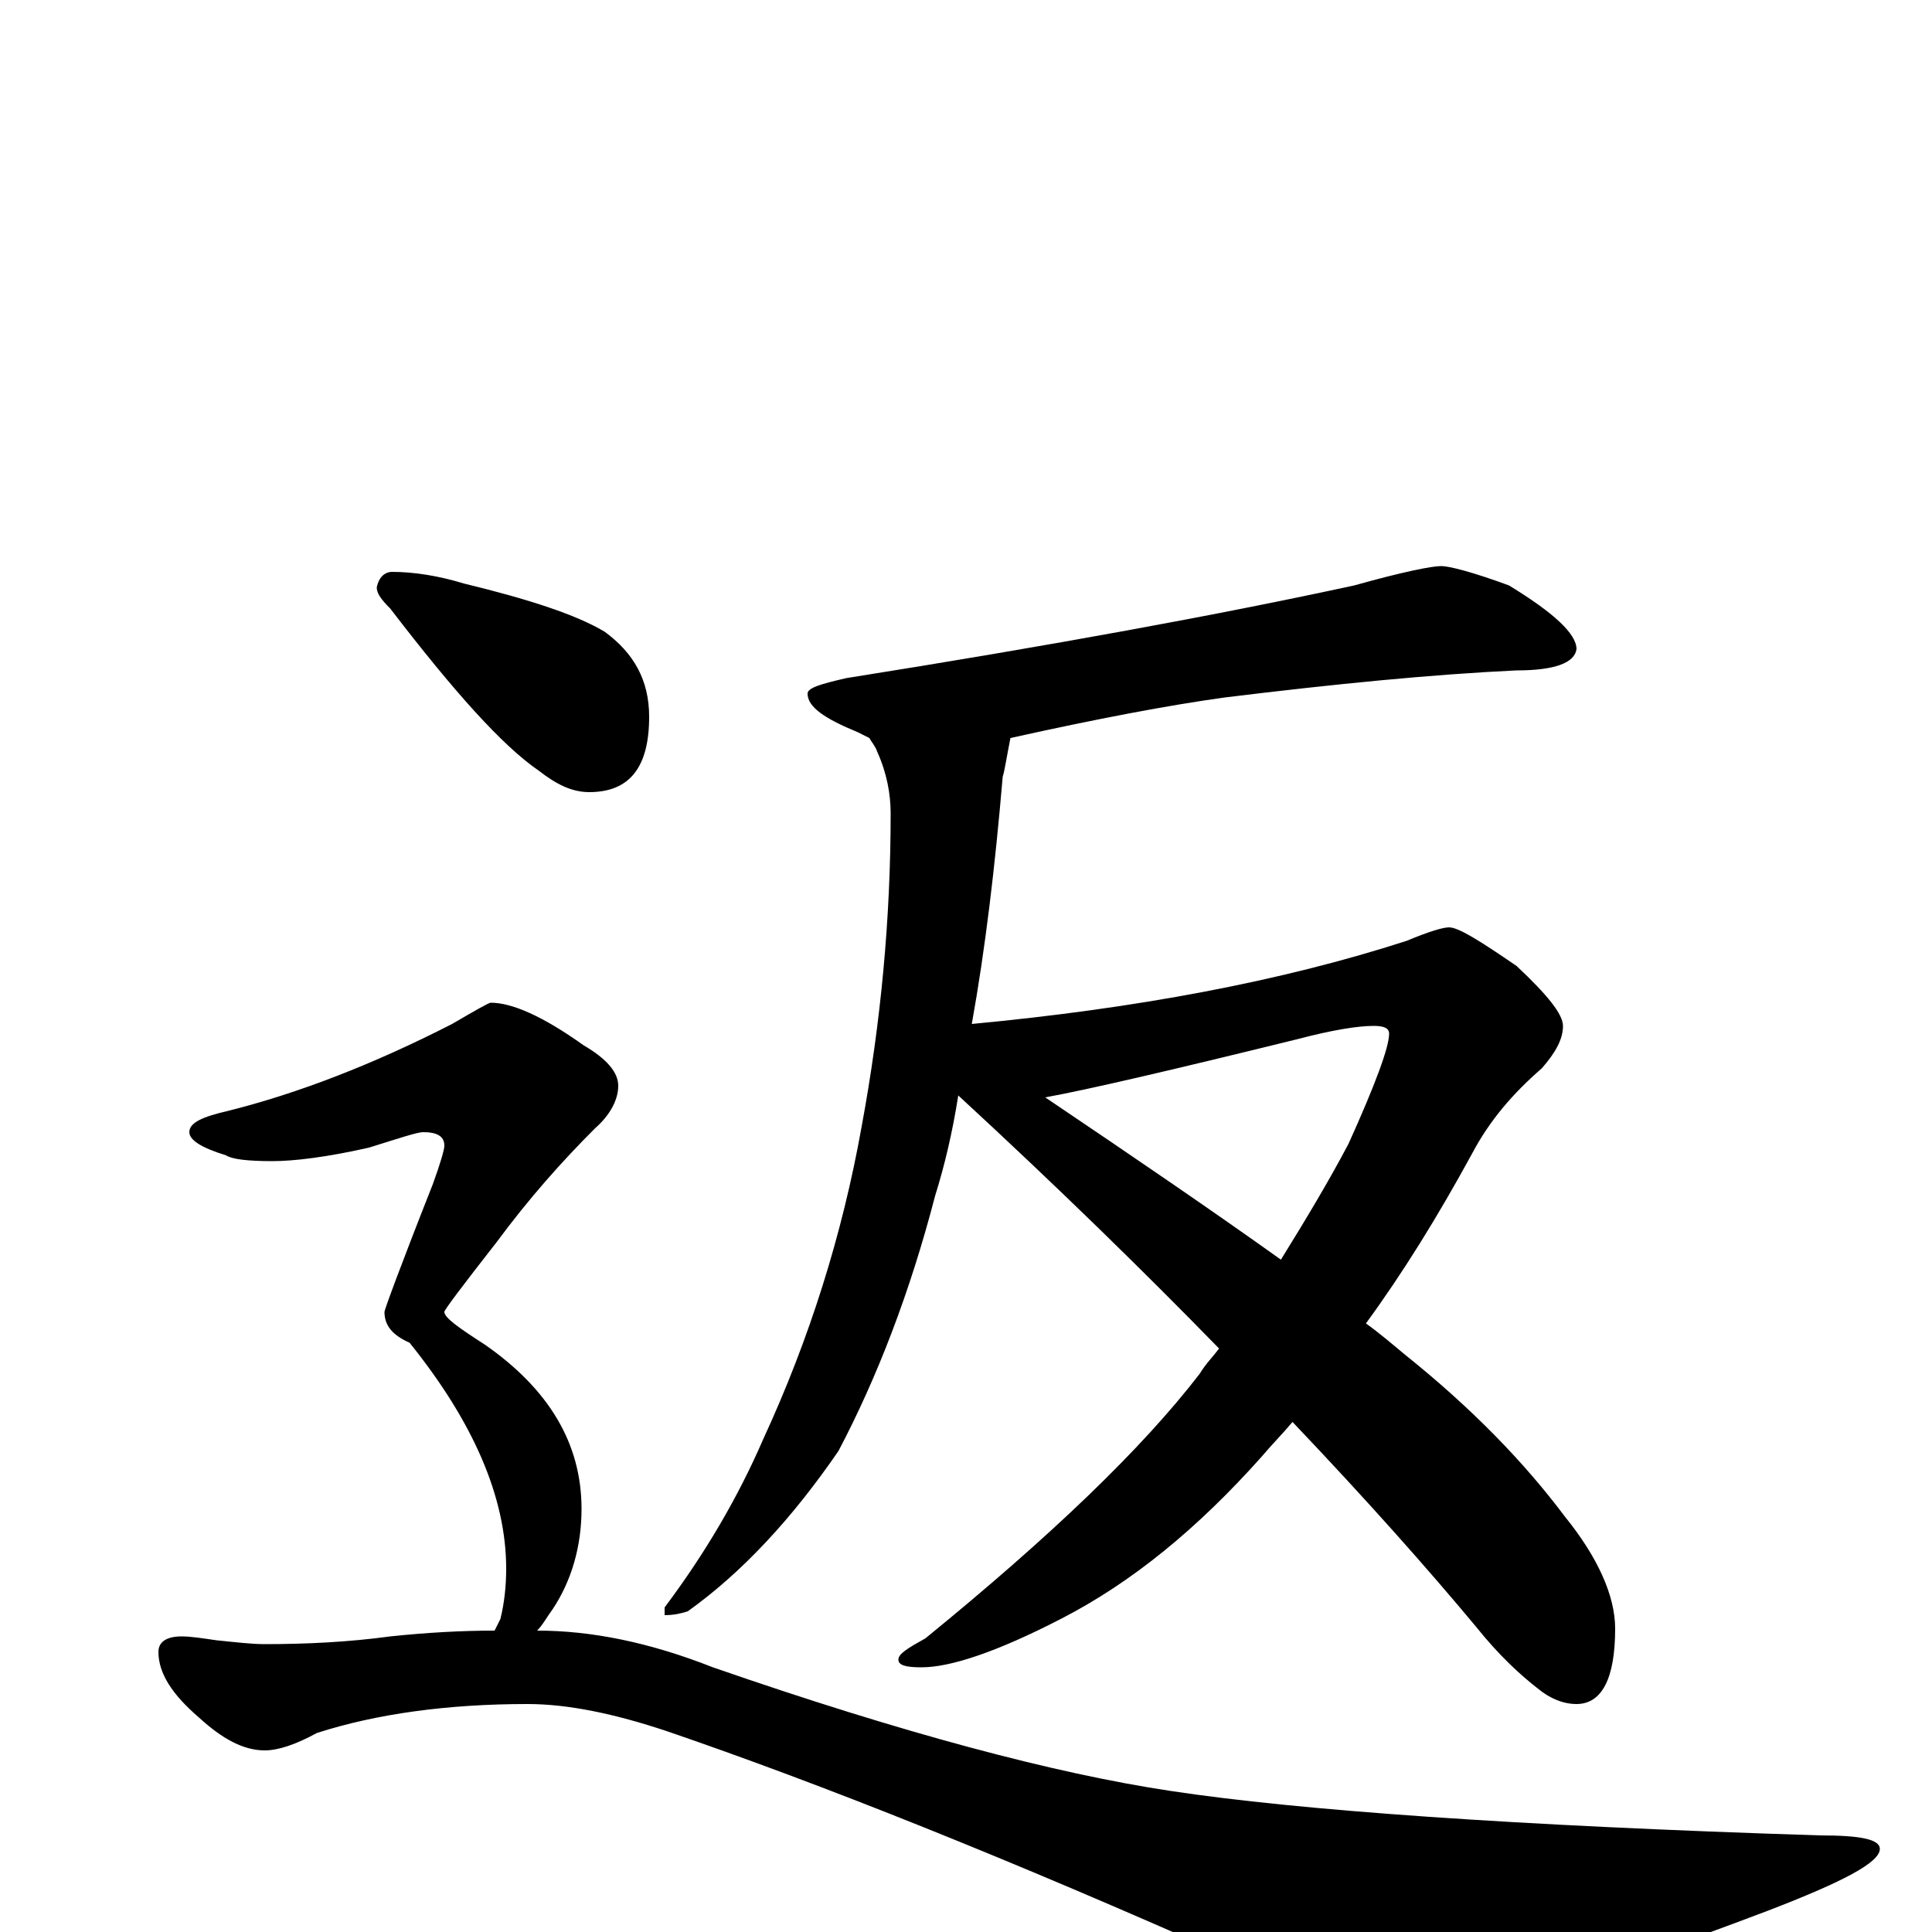 <?xml version="1.0" encoding="utf-8" ?>
<!DOCTYPE svg PUBLIC "-//W3C//DTD SVG 1.1//EN" "http://www.w3.org/Graphics/SVG/1.1/DTD/svg11.dtd">
<svg version="1.1" id="Layer_1" xmlns="http://www.w3.org/2000/svg" xmlns:xlink="http://www.w3.org/1999/xlink" x="0px" y="145px" width="1000px" height="1000px" viewBox="0 0 1000 1000" enable-background="new 0 0 1000 1000" xml:space="preserve">
<g id="Layer_1">
<path id="glyph" transform="matrix(1 0 0 -1 0 1000)" d="M746,707C750,707 762,704 781,697C804,683 816,672 816,664C815,657 805,653 785,653C742,651 691,646 634,639C605,635 568,628 523,618C521,608 520,601 519,598C515,551 510,509 503,470C588,478 663,492 728,513C740,518 747,520 750,520C755,520 766,513 785,500C801,485 809,475 809,469C809,462 805,455 798,447C783,434 771,420 762,403C744,370 726,341 707,315C714,310 721,304 727,299C762,271 789,243 810,215C827,194 836,174 836,157C836,131 829,118 816,118C809,118 802,121 796,126C787,133 776,143 764,158C739,188 708,223 669,264C664,258 658,252 653,246C620,209 586,181 549,162C516,145 492,137 477,137C469,137 465,138 465,141C465,144 470,147 479,152C544,205 591,250 621,289C624,294 628,298 631,302C592,342 547,386 496,433C493,414 489,397 484,381C471,331 454,287 434,249C410,214 384,186 356,166C353,165 349,164 344,164l0,4C365,196 382,225 395,255C419,307 436,361 446,417C456,471 461,525 461,579C461,589 459,600 454,611C453,614 451,616 450,618C448,619 446,620 444,621C427,628 418,634 418,641C418,644 425,646 438,649C545,666 632,682 701,697C726,704 741,707 746,707M541,432C587,401 628,373 663,348C676,369 688,389 698,408C712,439 719,458 719,465C719,468 716,469 711,469C703,469 690,467 671,462C606,446 563,436 541,432M203,704C214,704 227,702 240,698C273,690 298,682 313,673C328,662 336,648 336,629C336,603 326,590 305,590C296,590 288,594 279,601C260,614 235,642 202,685C197,690 195,693 195,696C196,701 199,704 203,704M254,481C265,481 281,474 302,459C314,452 320,445 320,438C320,431 316,423 308,416C291,399 274,380 257,357C239,334 230,322 230,321C230,318 237,313 251,304C284,281 301,253 301,219C301,200 296,182 286,167C283,163 281,159 278,156C306,156 336,150 369,137C467,103 546,82 606,73C672,63 784,55 942,50C963,50 973,48 973,43C973,36 954,26 915,11C820,-25 760,-43 735,-43C719,-43 688,-34 641,-15C522,38 424,77 345,104C318,113 294,118 273,118C232,118 195,113 164,103C153,97 144,94 137,94C126,94 115,100 103,111C89,123 82,134 82,145C82,150 86,153 94,153C99,153 105,152 112,151C122,150 130,149 137,149C158,149 180,150 202,153C221,155 239,156 256,156C257,158 258,160 259,162C261,170 262,179 262,188C262,225 245,264 212,305C203,309 199,314 199,321C199,322 207,344 224,387C228,398 230,405 230,407C230,412 226,414 219,414C216,414 207,411 191,406C169,401 152,399 141,399C128,399 120,400 117,402C104,406 98,410 98,414C98,419 105,422 118,425C154,434 193,449 234,470C246,477 253,481 254,481z"/>
</g>
</svg>
